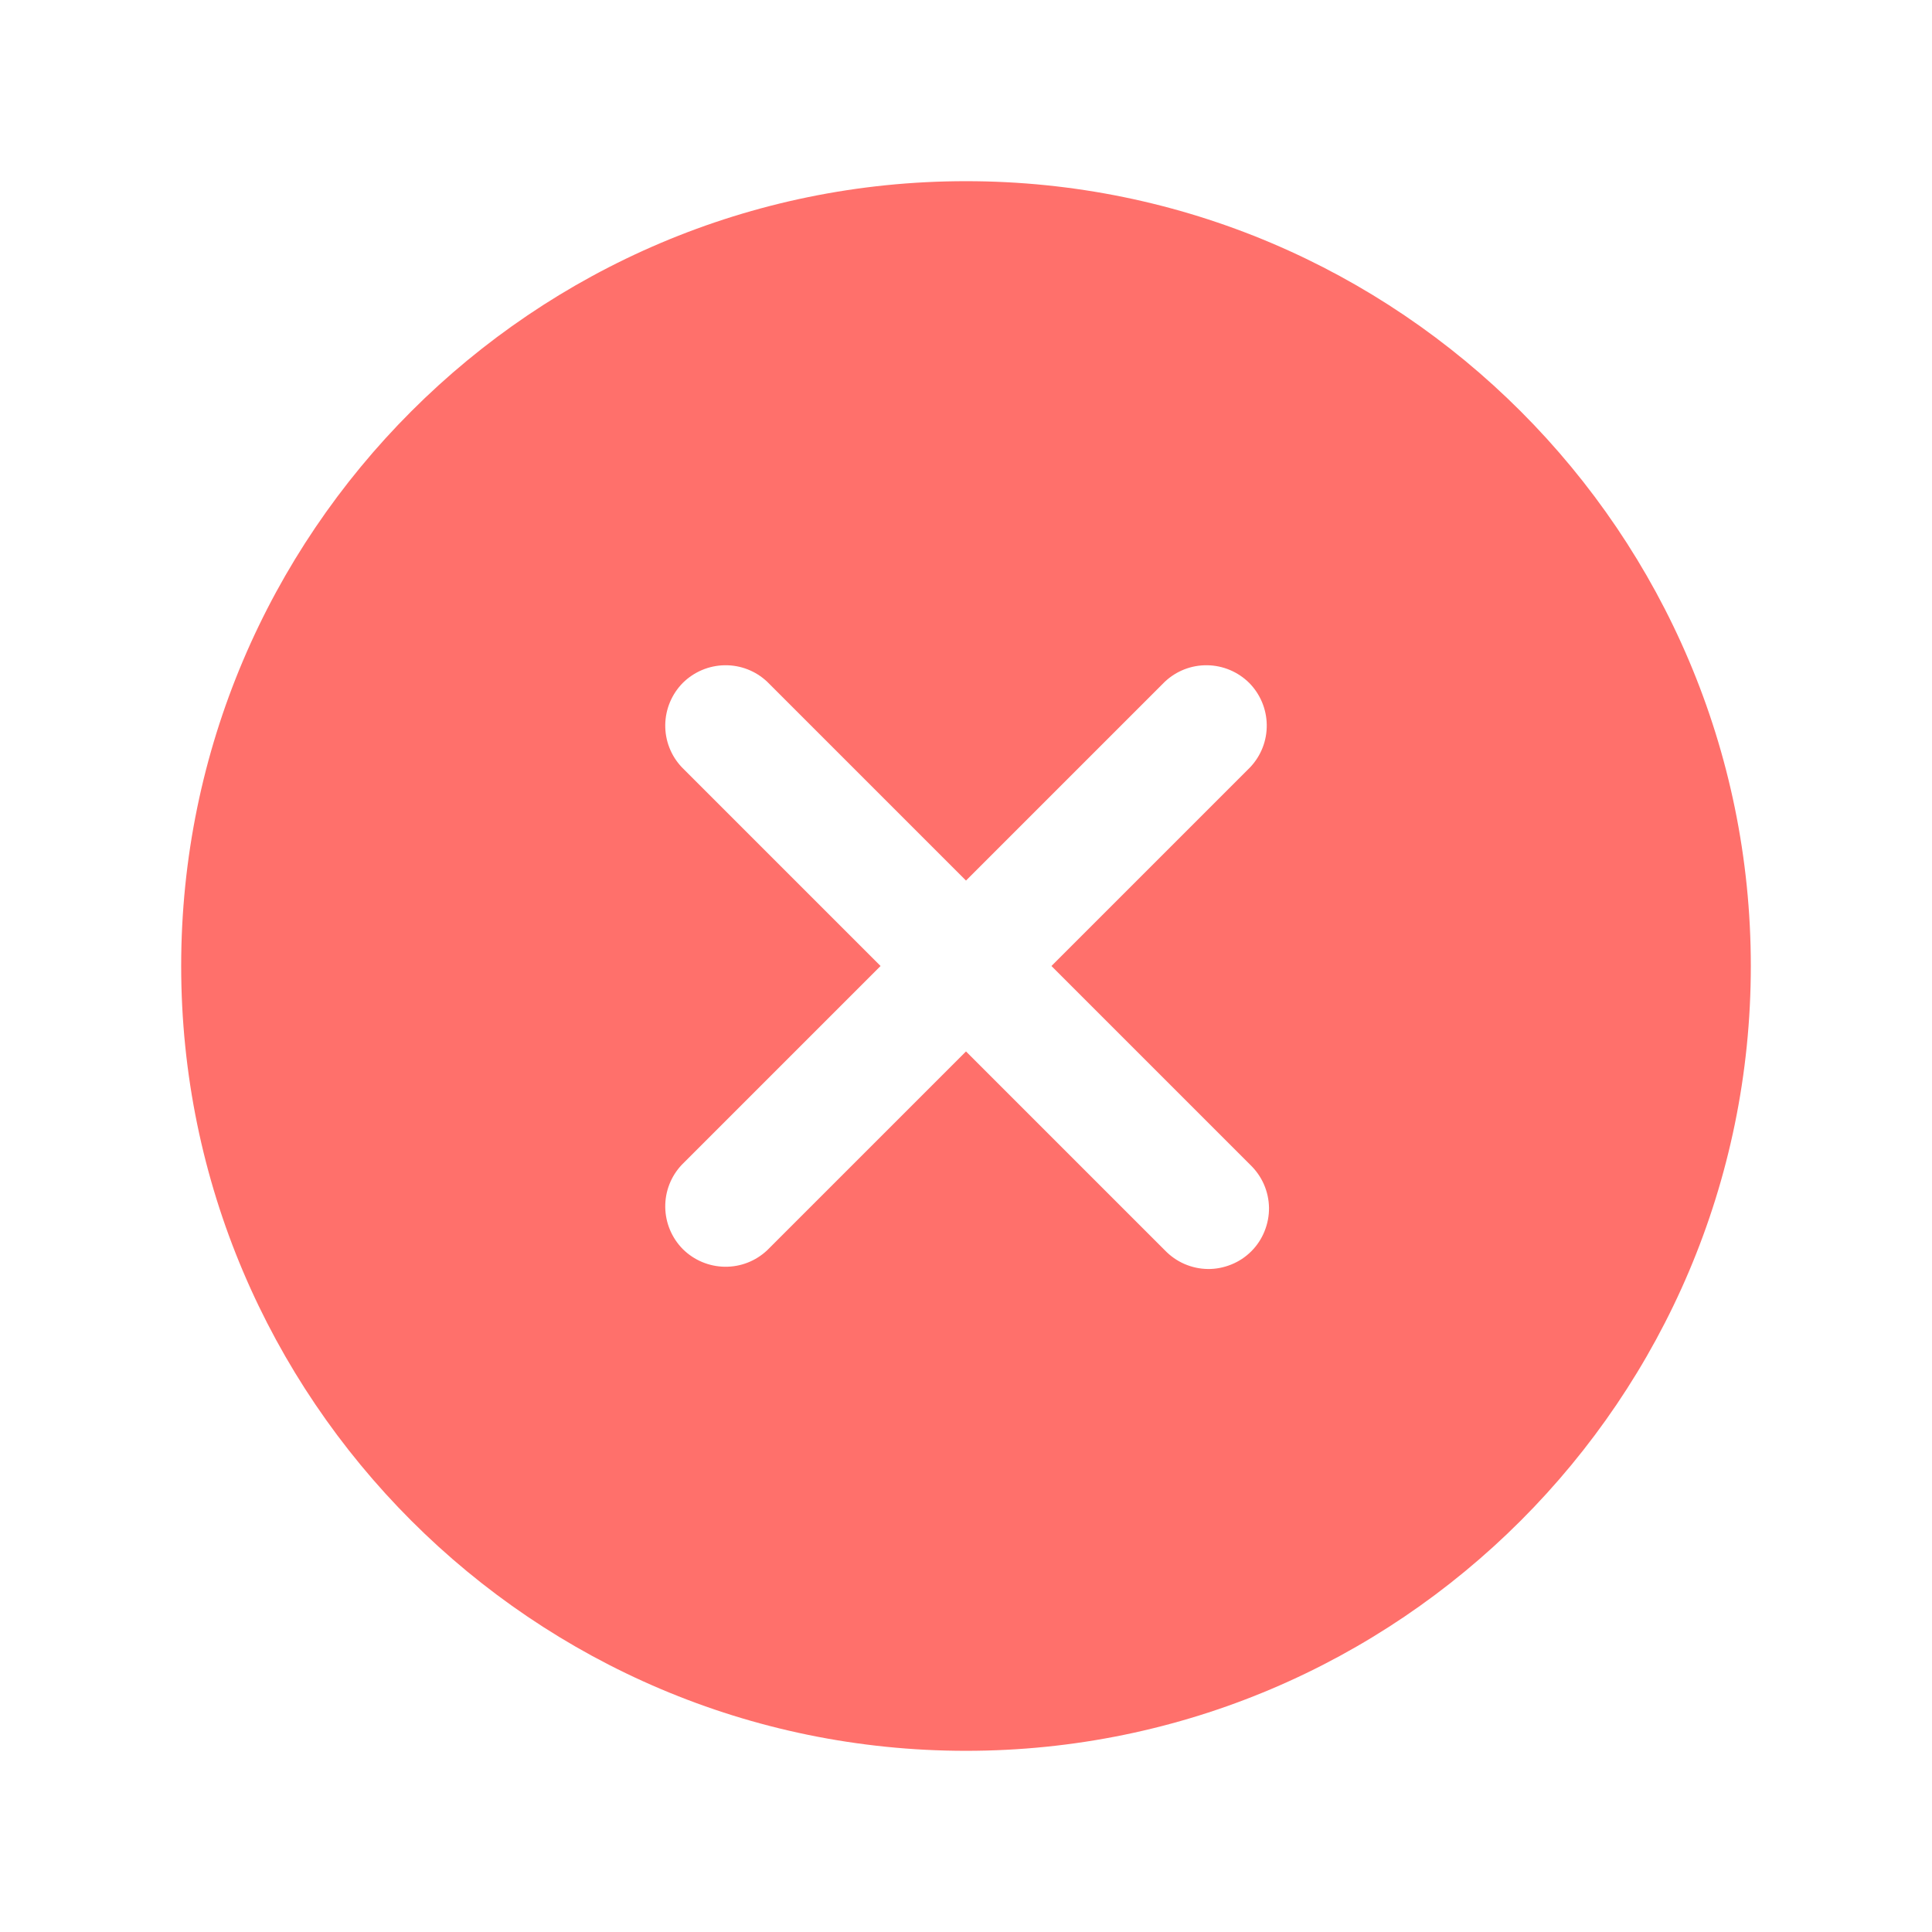 <svg width="18" height="18" viewBox="0 0 18 18" fill="none" xmlns="http://www.w3.org/2000/svg">
<path d="M9 1.688C4.968 1.688 1.688 4.968 1.688 9C1.688 13.032 4.968 16.312 9 16.312C13.032 16.312 16.312 13.032 16.312 9C16.312 4.968 13.032 1.688 9 1.688ZM11.648 10.852C11.702 10.904 11.746 10.966 11.776 11.035C11.806 11.104 11.822 11.178 11.823 11.253C11.824 11.328 11.809 11.403 11.781 11.472C11.753 11.542 11.711 11.605 11.658 11.658C11.605 11.711 11.542 11.753 11.472 11.781C11.403 11.809 11.328 11.824 11.253 11.823C11.178 11.822 11.104 11.806 11.035 11.776C10.966 11.746 10.904 11.702 10.852 11.648L9 9.796L7.148 11.648C7.041 11.749 6.9 11.804 6.753 11.802C6.606 11.8 6.466 11.741 6.362 11.638C6.259 11.534 6.2 11.394 6.198 11.247C6.196 11.1 6.251 10.959 6.352 10.852L8.204 9L6.352 7.148C6.251 7.041 6.196 6.9 6.198 6.753C6.2 6.606 6.259 6.466 6.362 6.362C6.466 6.259 6.606 6.2 6.753 6.198C6.9 6.196 7.041 6.251 7.148 6.352L9 8.204L10.852 6.352C10.959 6.251 11.1 6.196 11.247 6.198C11.394 6.2 11.534 6.259 11.638 6.362C11.741 6.466 11.8 6.606 11.802 6.753C11.804 6.9 11.749 7.041 11.648 7.148L9.796 9L11.648 10.852Z" fill="#FF706B"/>
</svg>
